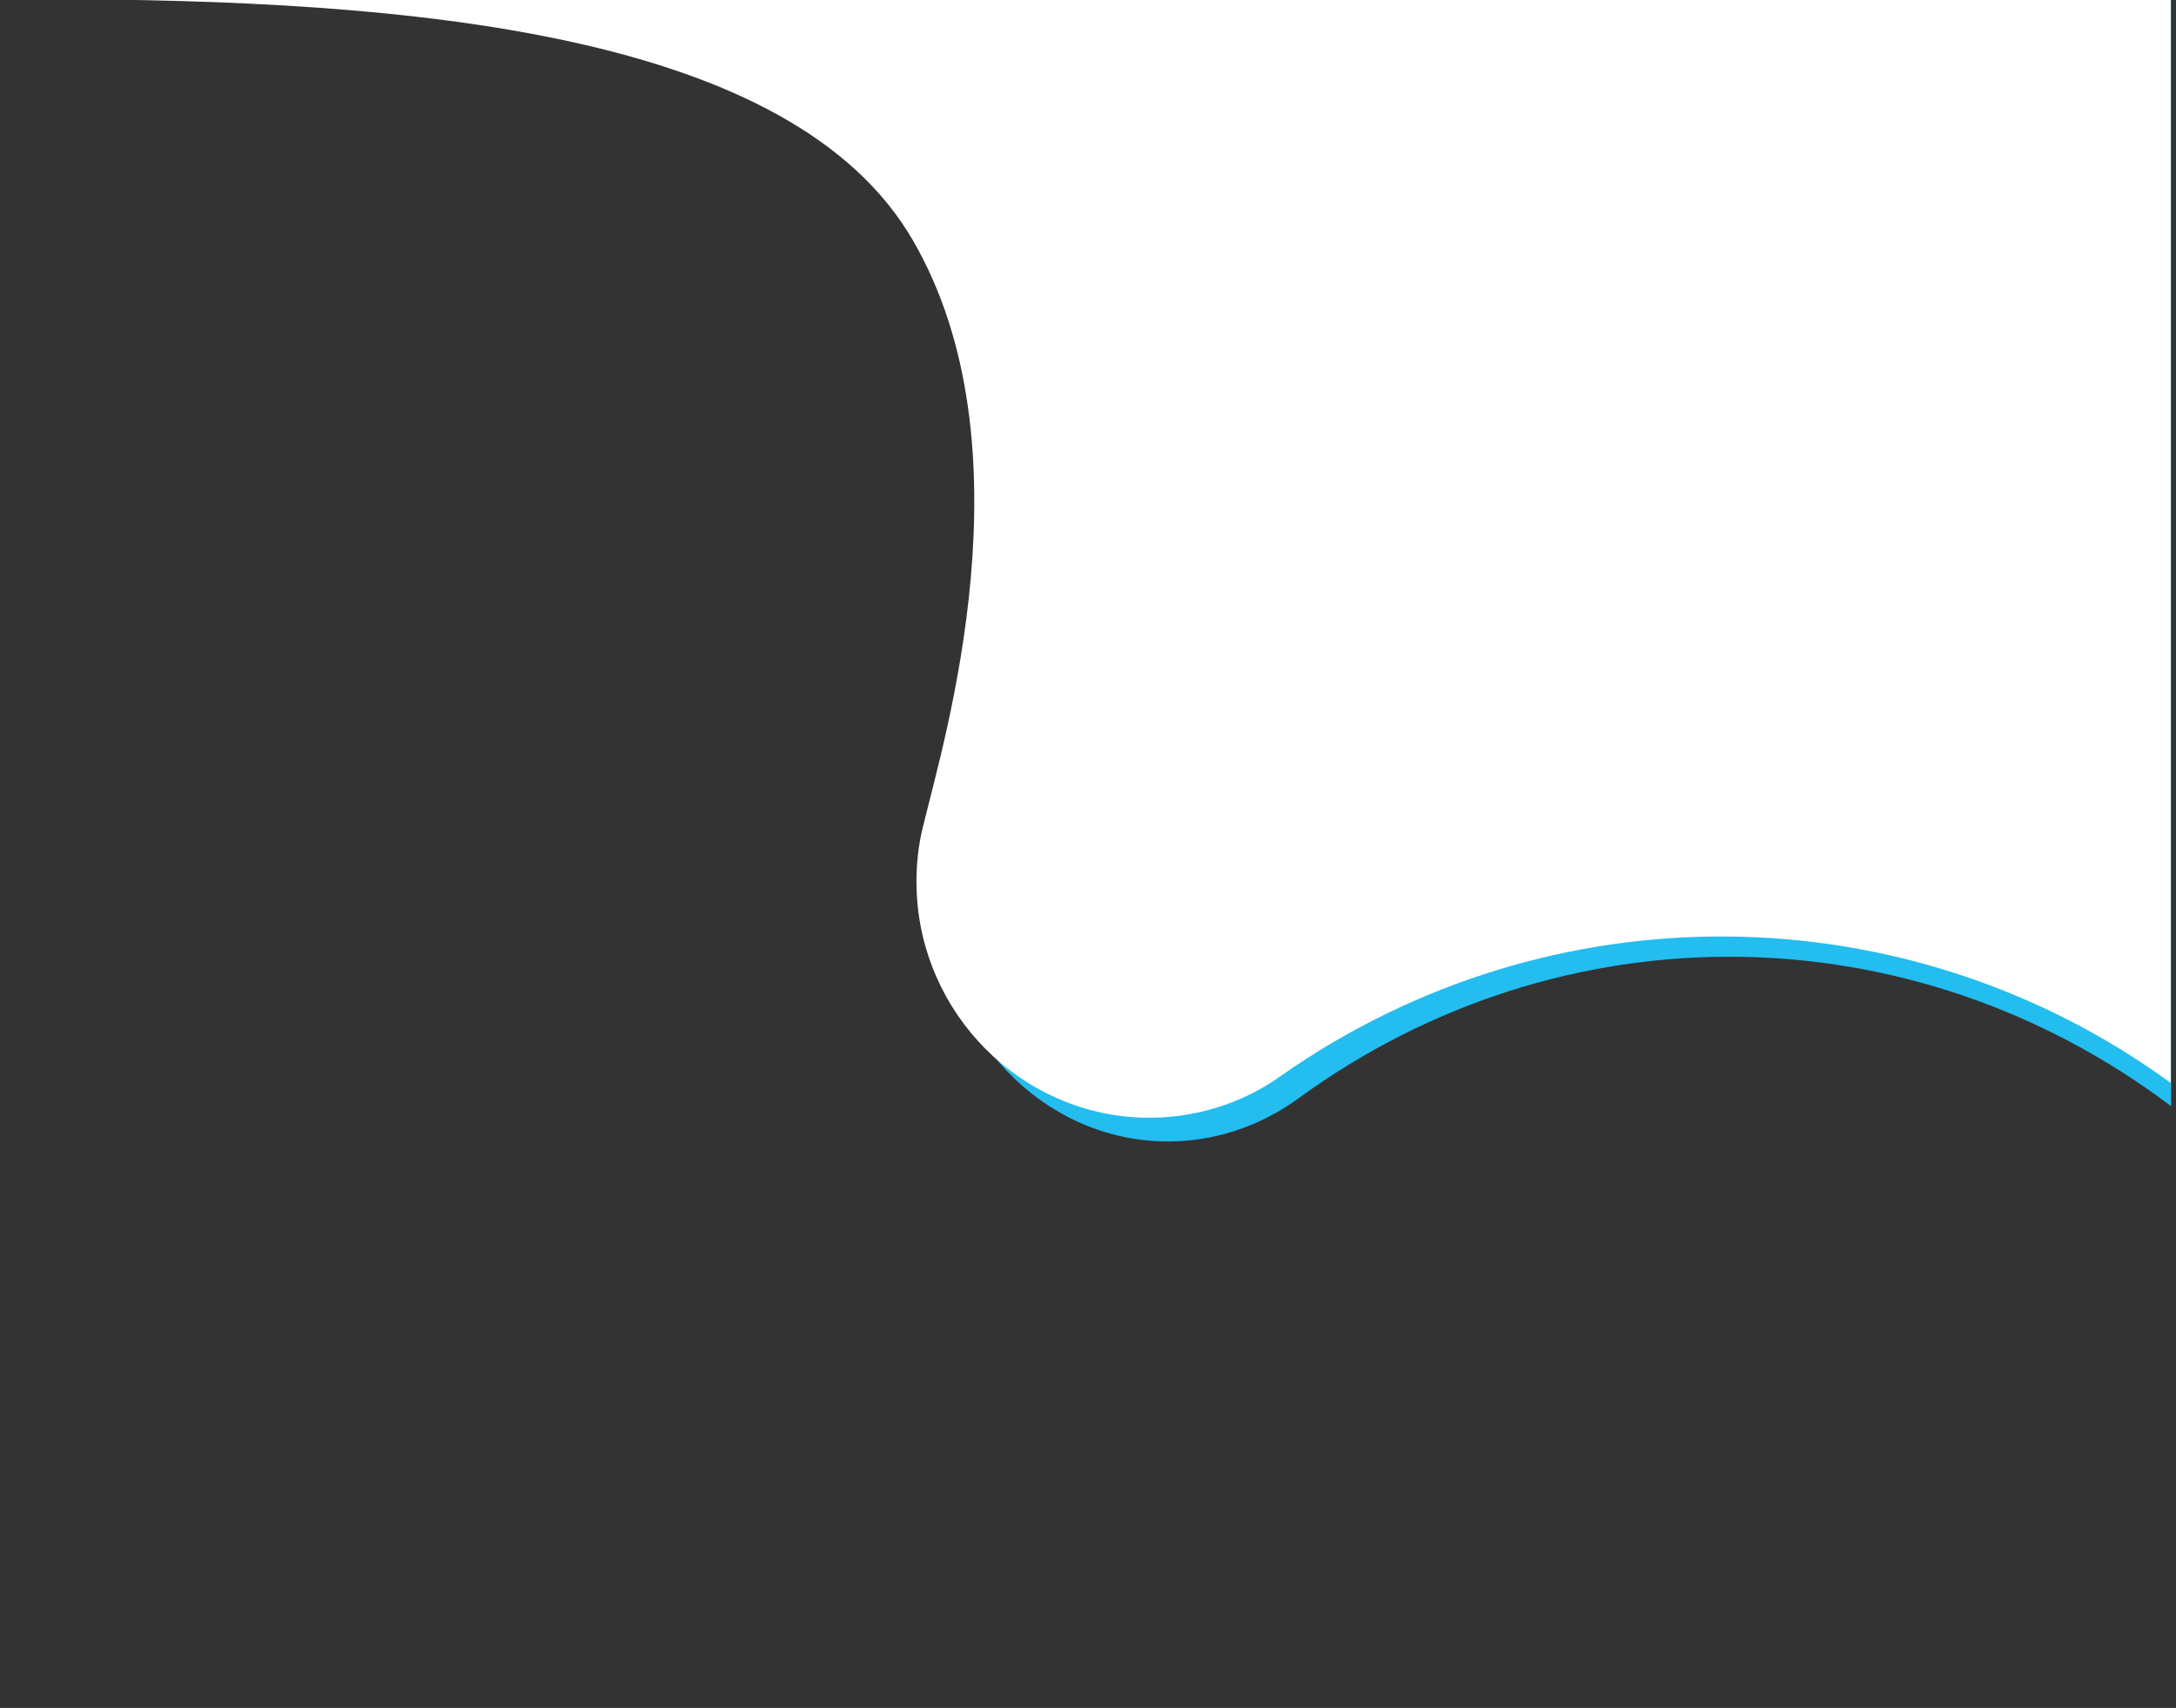 <?xml version="1.0" encoding="utf-8"?>
<!-- Generator: Adobe Illustrator 22.0.1, SVG Export Plug-In . SVG Version: 6.00 Build 0)  -->
<svg version="1.1" id="Capa_1" xmlns="http://www.w3.org/2000/svg" xmlns:xlink="http://www.w3.org/1999/xlink" x="0px" y="0px"
	 viewBox="0 0 532 417.5" style="enable-background:new 0 0 532 417.5;" xml:space="preserve">
<rect x="0" y="0" width="532" height="417.5" fill="#333333" stroke="none"/>
<style type="text/css">
	.st0{fill:#23BDF0;}
	.st1{fill:#FFFFFF;}
</style>
<g>
	<g>
		<path class="st0" d="M530.8-0.2H33.4c89.6,0,166.5,8.3,195.4,60.1s7.4,125.5,2.7,145.5c-1.3,5.3-2,10.9-1.8,16.8
			c1,30.8,24.8,55.8,54.1,56.8c12.5,0.4,24.1-3.6,33.5-10.4l0,0c64.5-47.1,150-46.1,213.5,1.8V-0.2z"/>
	</g>
	<path class="st1" d="M530.8-0.2H10c91.2,0,183.6,8.2,213.1,58.8s7.5,122.9,2.8,142.5c-1.4,5.2-2,10.8-1.8,16.4
		c1,30.2,25.3,54.7,55,55.7c12.7,0.4,24.6-3.4,34.2-10.3l0,0c65.7-46,152.8-45.2,217.4,1.8V-0.2z"/>
</g>
</svg>
